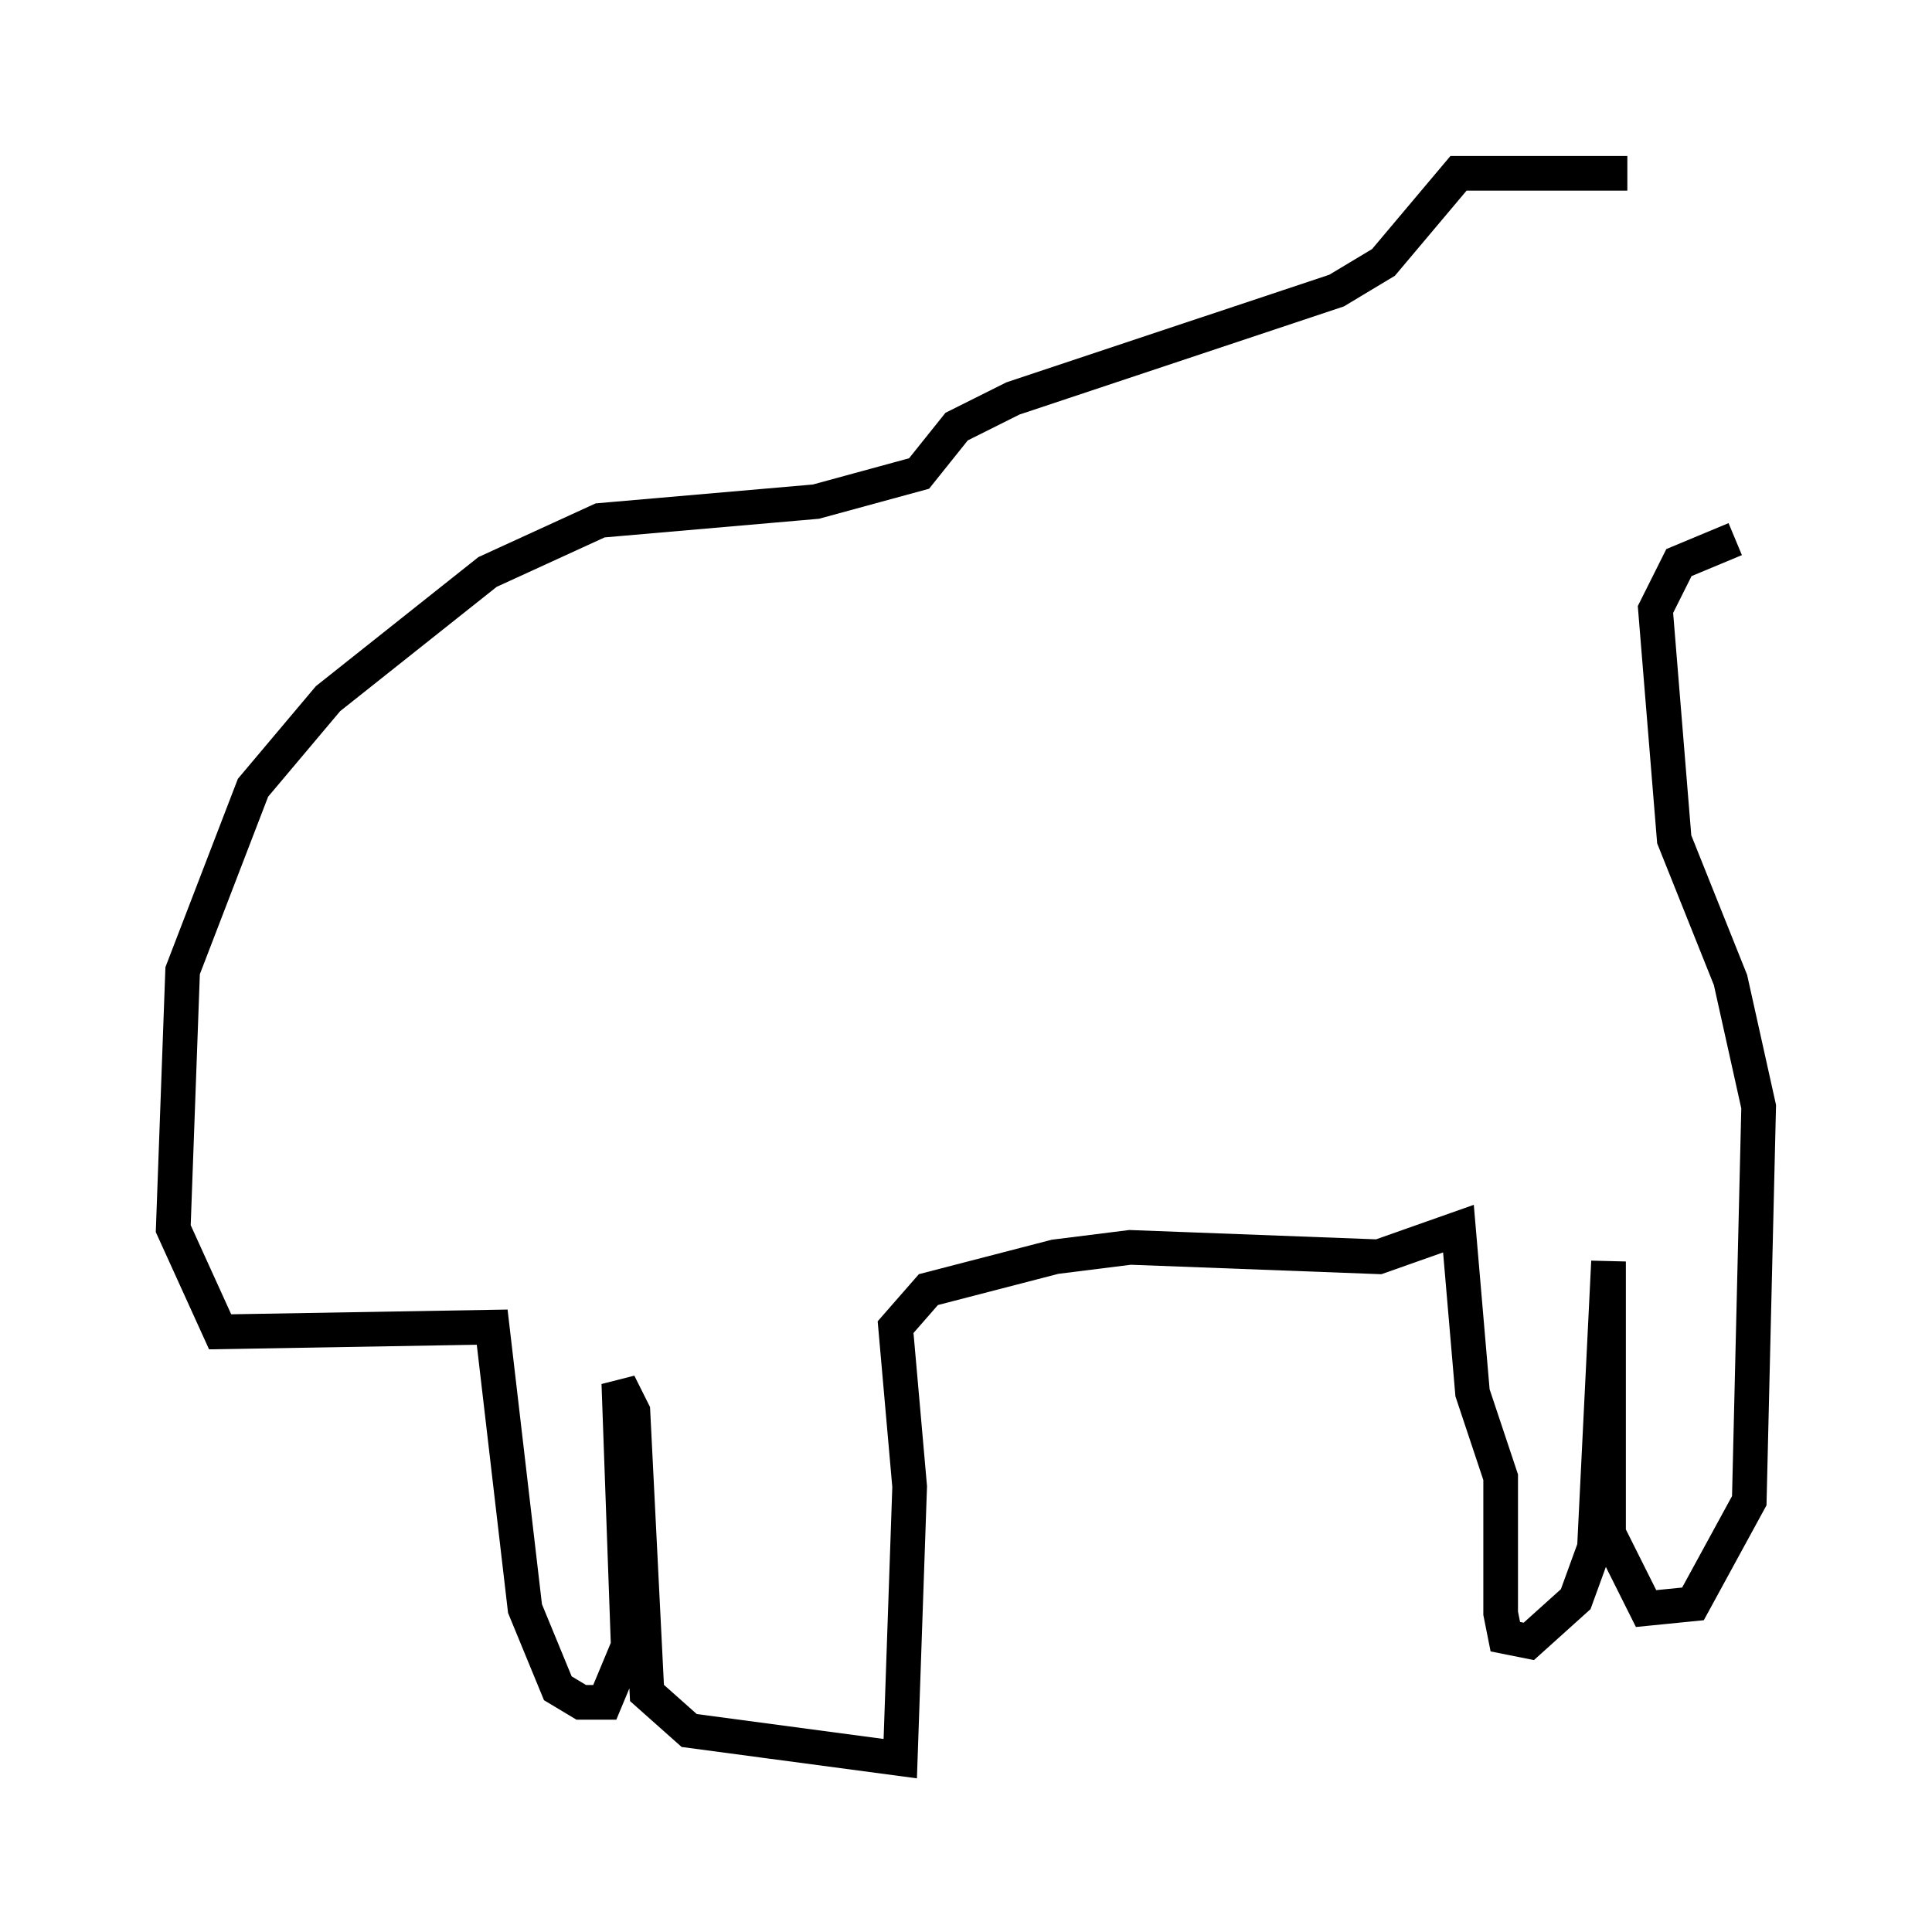 <?xml version="1.0" encoding="utf-8" ?>
<svg baseProfile="full" height="55.737" version="1.1" width="55.737" xmlns="http://www.w3.org/2000/svg" xmlns:ev="http://www.w3.org/2001/xml-events" xmlns:xlink="http://www.w3.org/1999/xlink"><defs /><rect fill="white" height="55.737" width="55.737" x="0" y="0" /><path d="M48.301, 5.541 m-1.353, -0.541 l-4.871, 0.0 -2.165, 2.571 l-1.353, 0.812 -9.337, 3.112 l-1.624, 0.812 -1.083, 1.353 l-2.977, 0.812 -6.225, 0.541 l-3.248, 1.488 -4.601, 3.654 l-2.165, 2.571 -2.03, 5.277 l-0.271, 7.442 1.353, 2.977 l7.848, -0.135 0.947, 8.119 l0.947, 2.3 0.677, 0.406 l0.677, 0.0 0.677, -1.624 l-0.271, -7.578 0.406, 0.812 l0.406, 8.119 1.218, 1.083 l6.089, 0.812 0.271, -7.848 l-0.406, -4.601 0.947, -1.083 l3.654, -0.947 2.165, -0.271 l7.172, 0.271 2.3, -0.812 l0.406, 4.736 0.812, 2.436 l0.0, 3.924 0.135, 0.677 l0.677, 0.135 1.353, -1.218 l0.541, -1.488 0.406, -8.254 l0.0, 7.848 1.083, 2.165 l1.353, -0.135 1.624, -2.977 l0.271, -11.367 -0.812, -3.654 l-1.624, -4.059 -0.541, -6.631 l0.677, -1.353 1.624, -0.677 " fill="none" stroke="black" stroke-width="1" /></svg>